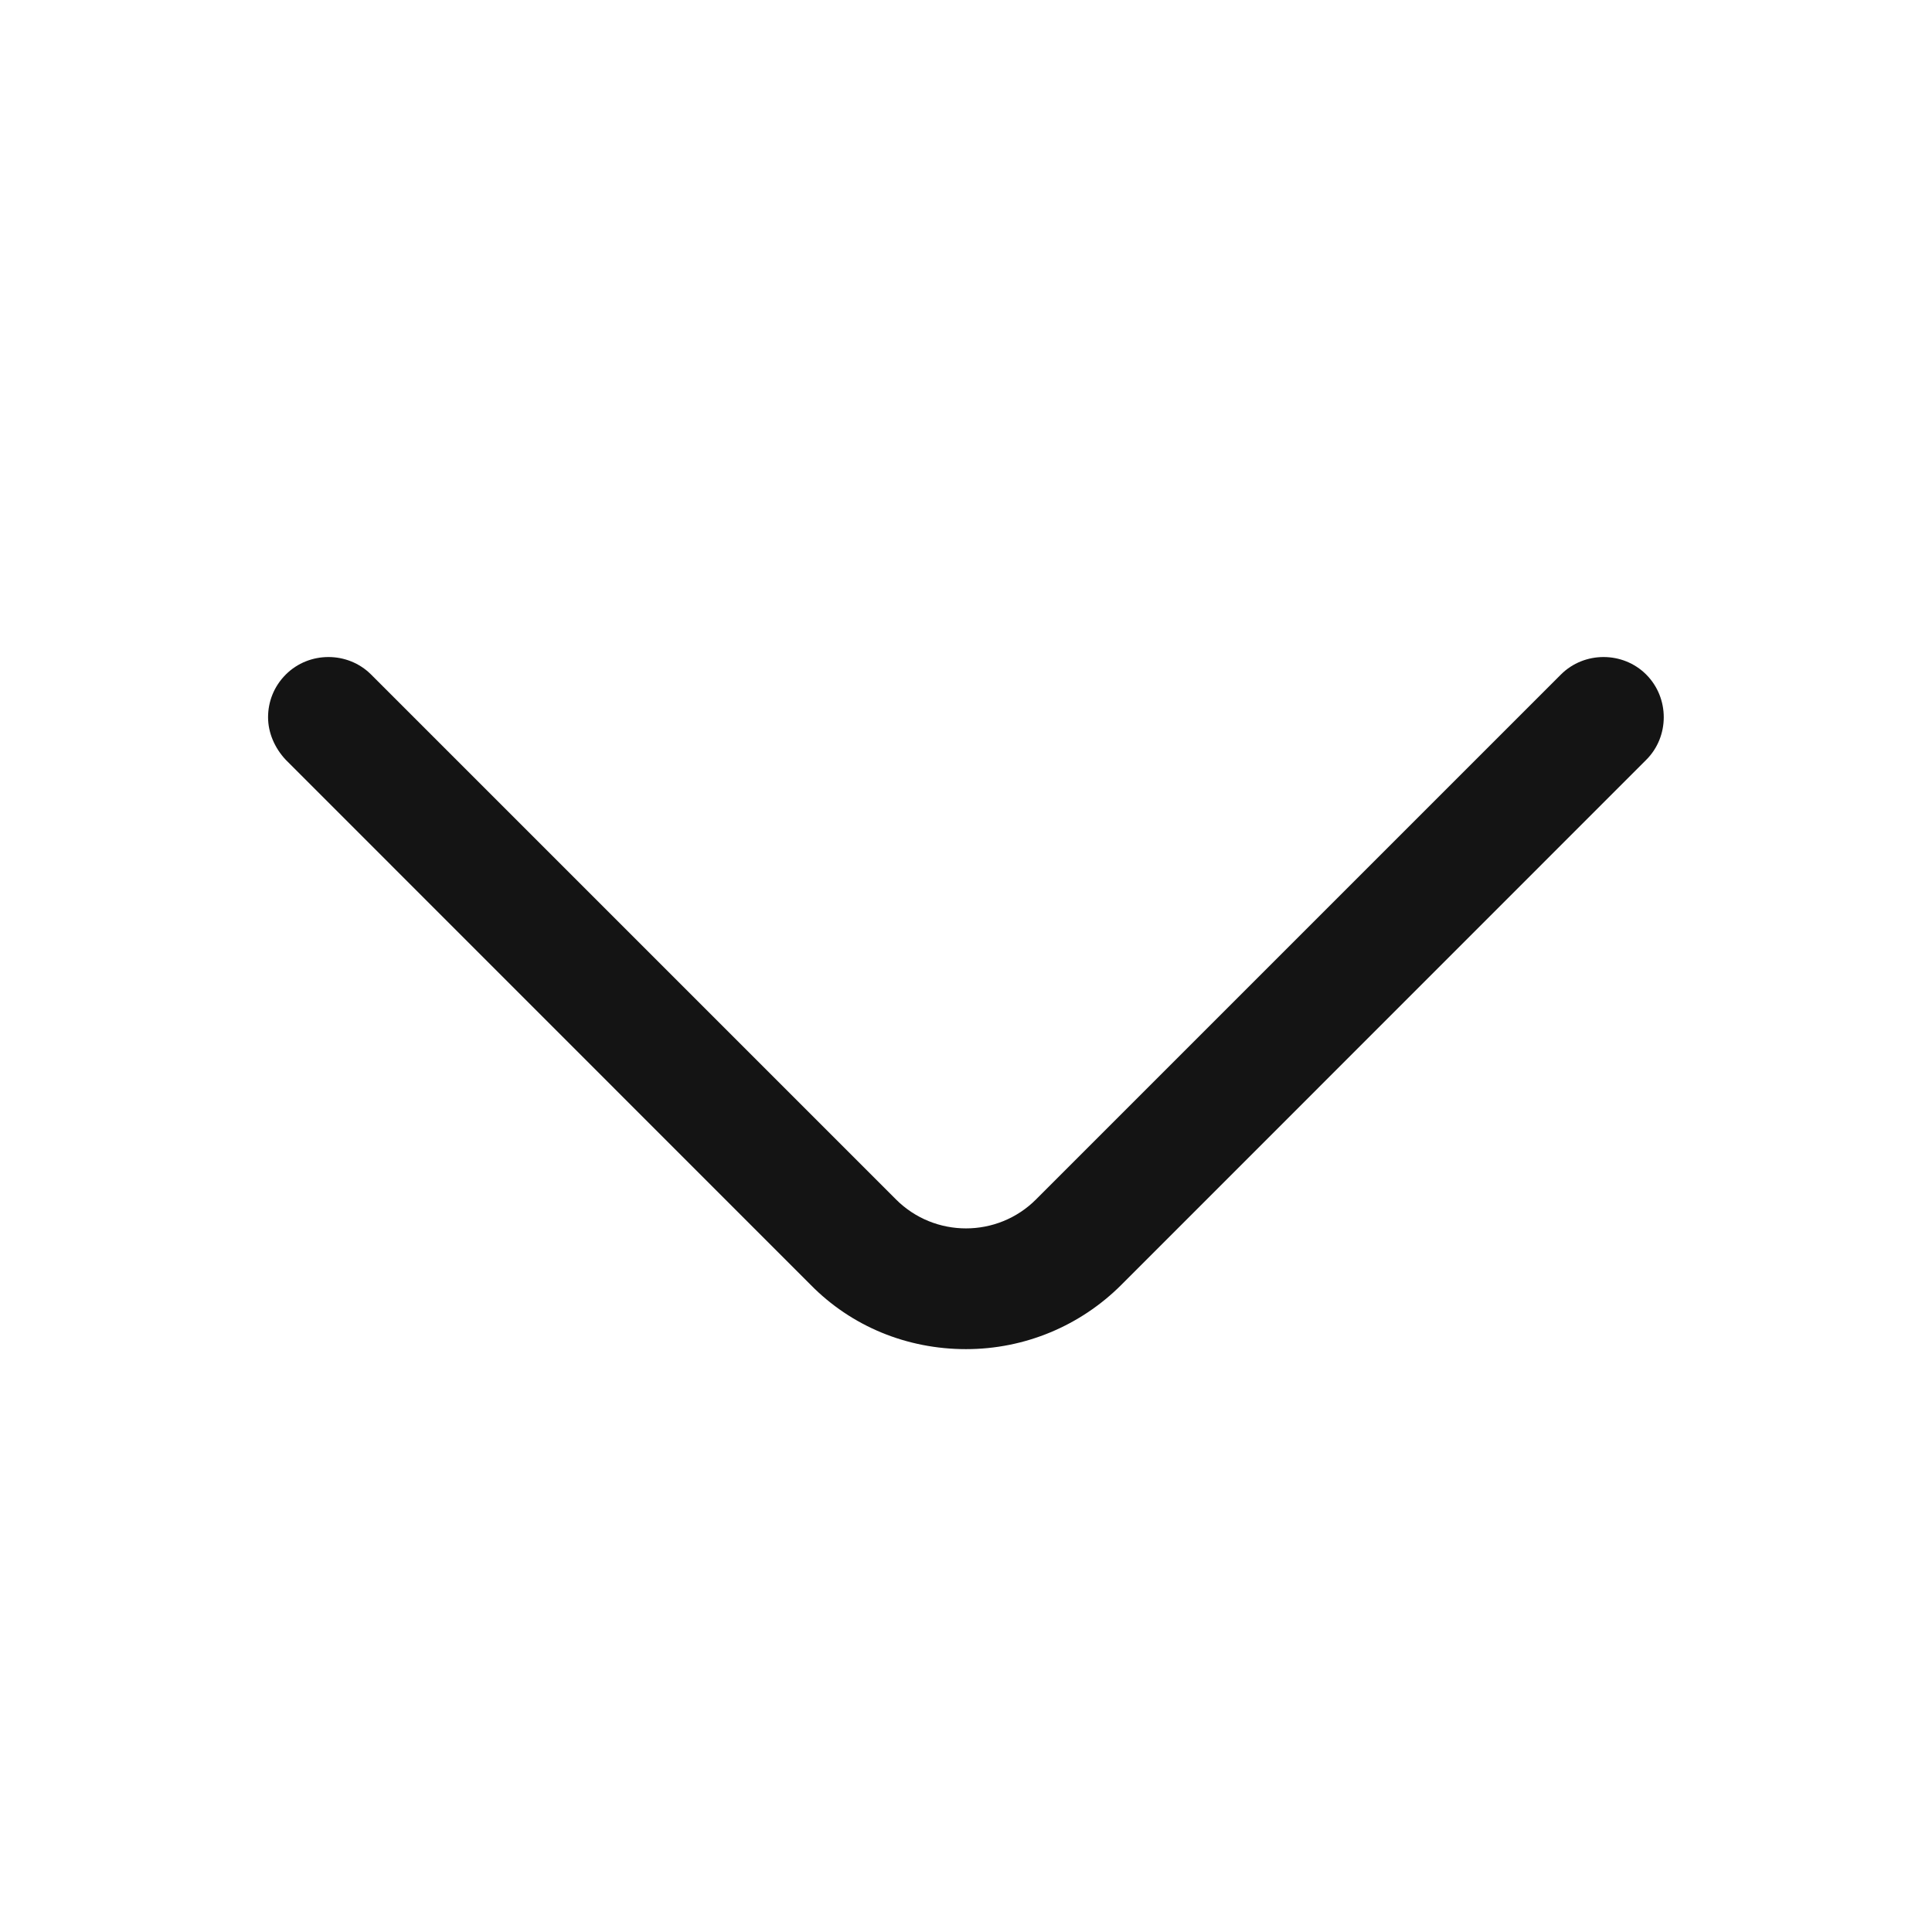 <svg width="16" height="16" viewBox="0 0 16 16" fill="none" xmlns="http://www.w3.org/2000/svg">
<path d="M2.22 5.94C2.22 5.813 2.267 5.686 2.367 5.586C2.56 5.393 2.88 5.393 3.073 5.586L7.42 9.933C7.74 10.253 8.26 10.253 8.58 9.933L12.927 5.586C13.12 5.393 13.44 5.393 13.633 5.586C13.827 5.78 13.827 6.1 13.633 6.293L9.287 10.64C8.947 10.98 8.487 11.173 8 11.173C7.513 11.173 7.053 10.986 6.713 10.64L2.367 6.293C2.273 6.193 2.22 6.066 2.22 5.94Z" fill="#141414"/>
</svg>
